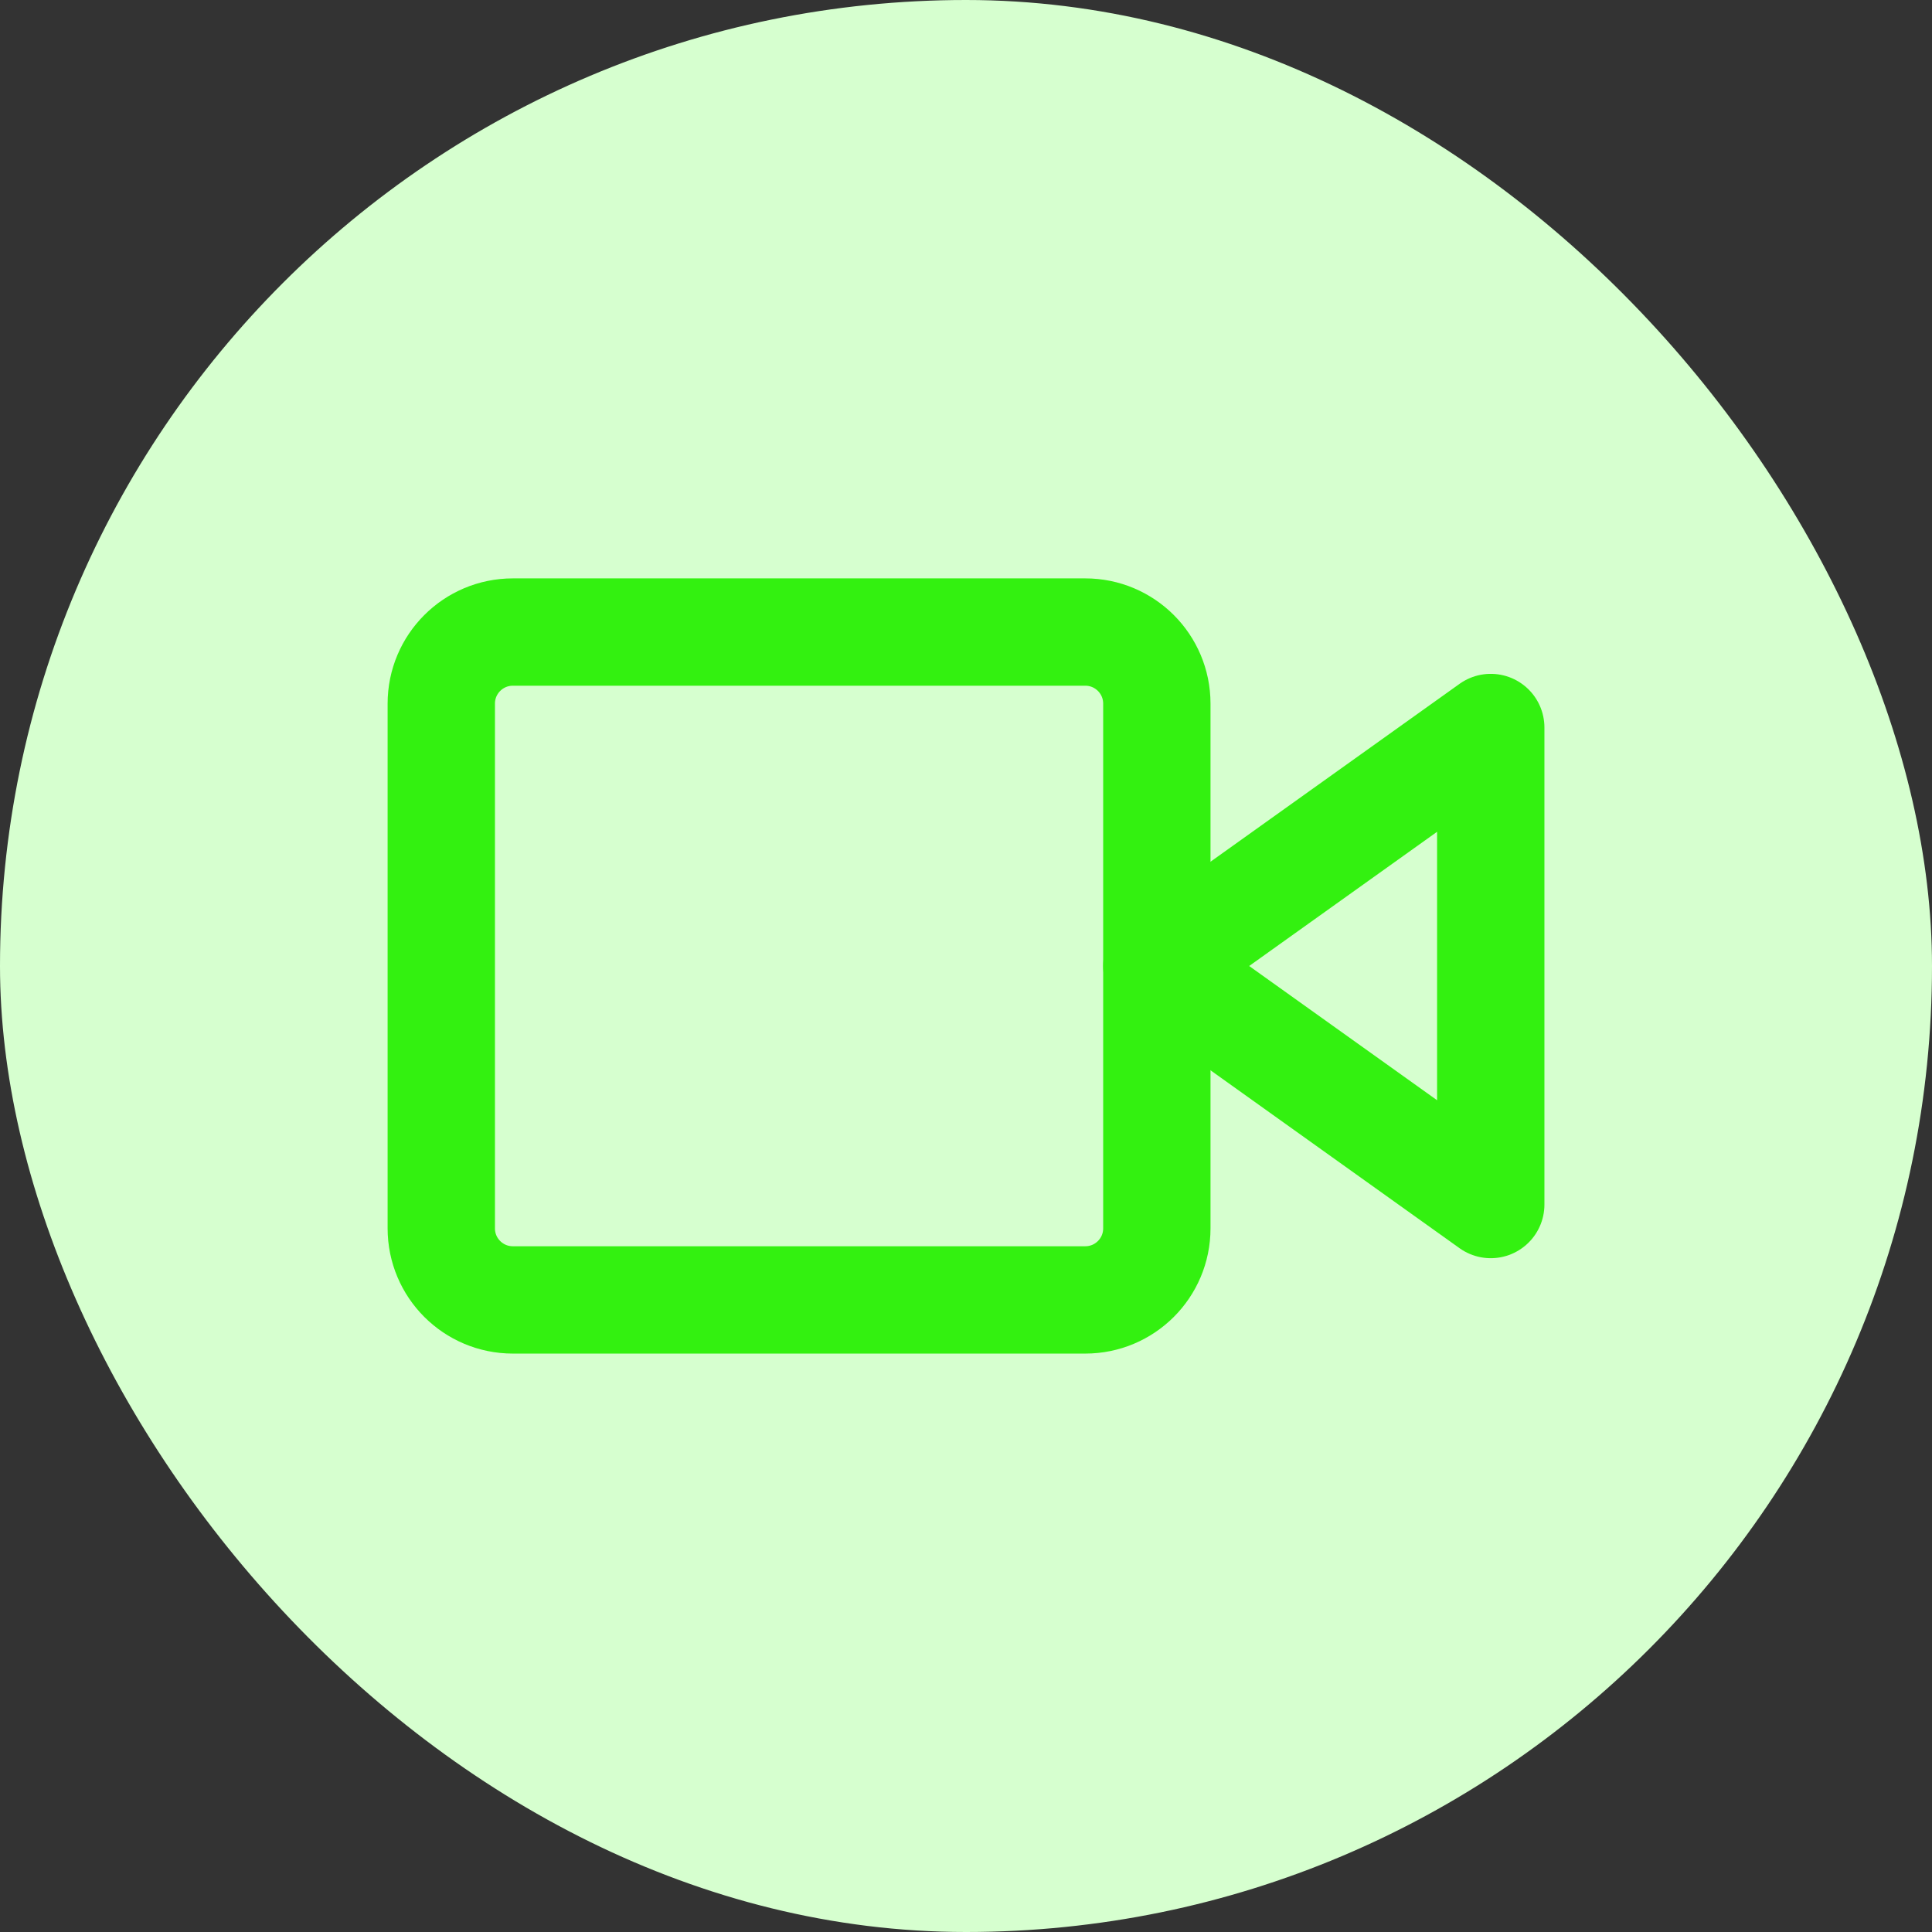 <svg width="54" height="54" viewBox="0 0 54 54" fill="none" xmlns="http://www.w3.org/2000/svg">
<rect x="0" y="0" width="54" height="54" fill="#333333" stroke="none"/>
<rect width="54" height="54" rx="27" fill="#D6FFCF"/>
<path fillRule="evenodd" clip-rule="evenodd" d="M41.667 20.334L32.334 27L41.667 33.667V20.334V20.334Z" stroke="#33F110" stroke-width="3" stroke-linecap="round" stroke-linejoin="round"/>
<path fillRule="evenodd" clip-rule="evenodd" d="M12.334 19.666C12.334 18.562 13.229 17.666 14.334 17.666H30.334C31.439 17.666 32.334 18.562 32.334 19.666V34.333C32.334 35.438 31.439 36.333 30.334 36.333H14.334C13.229 36.333 12.334 35.438 12.334 34.333V19.666Z" stroke="#33F110" stroke-width="3" stroke-linecap="round" stroke-linejoin="round"/>
</svg>
